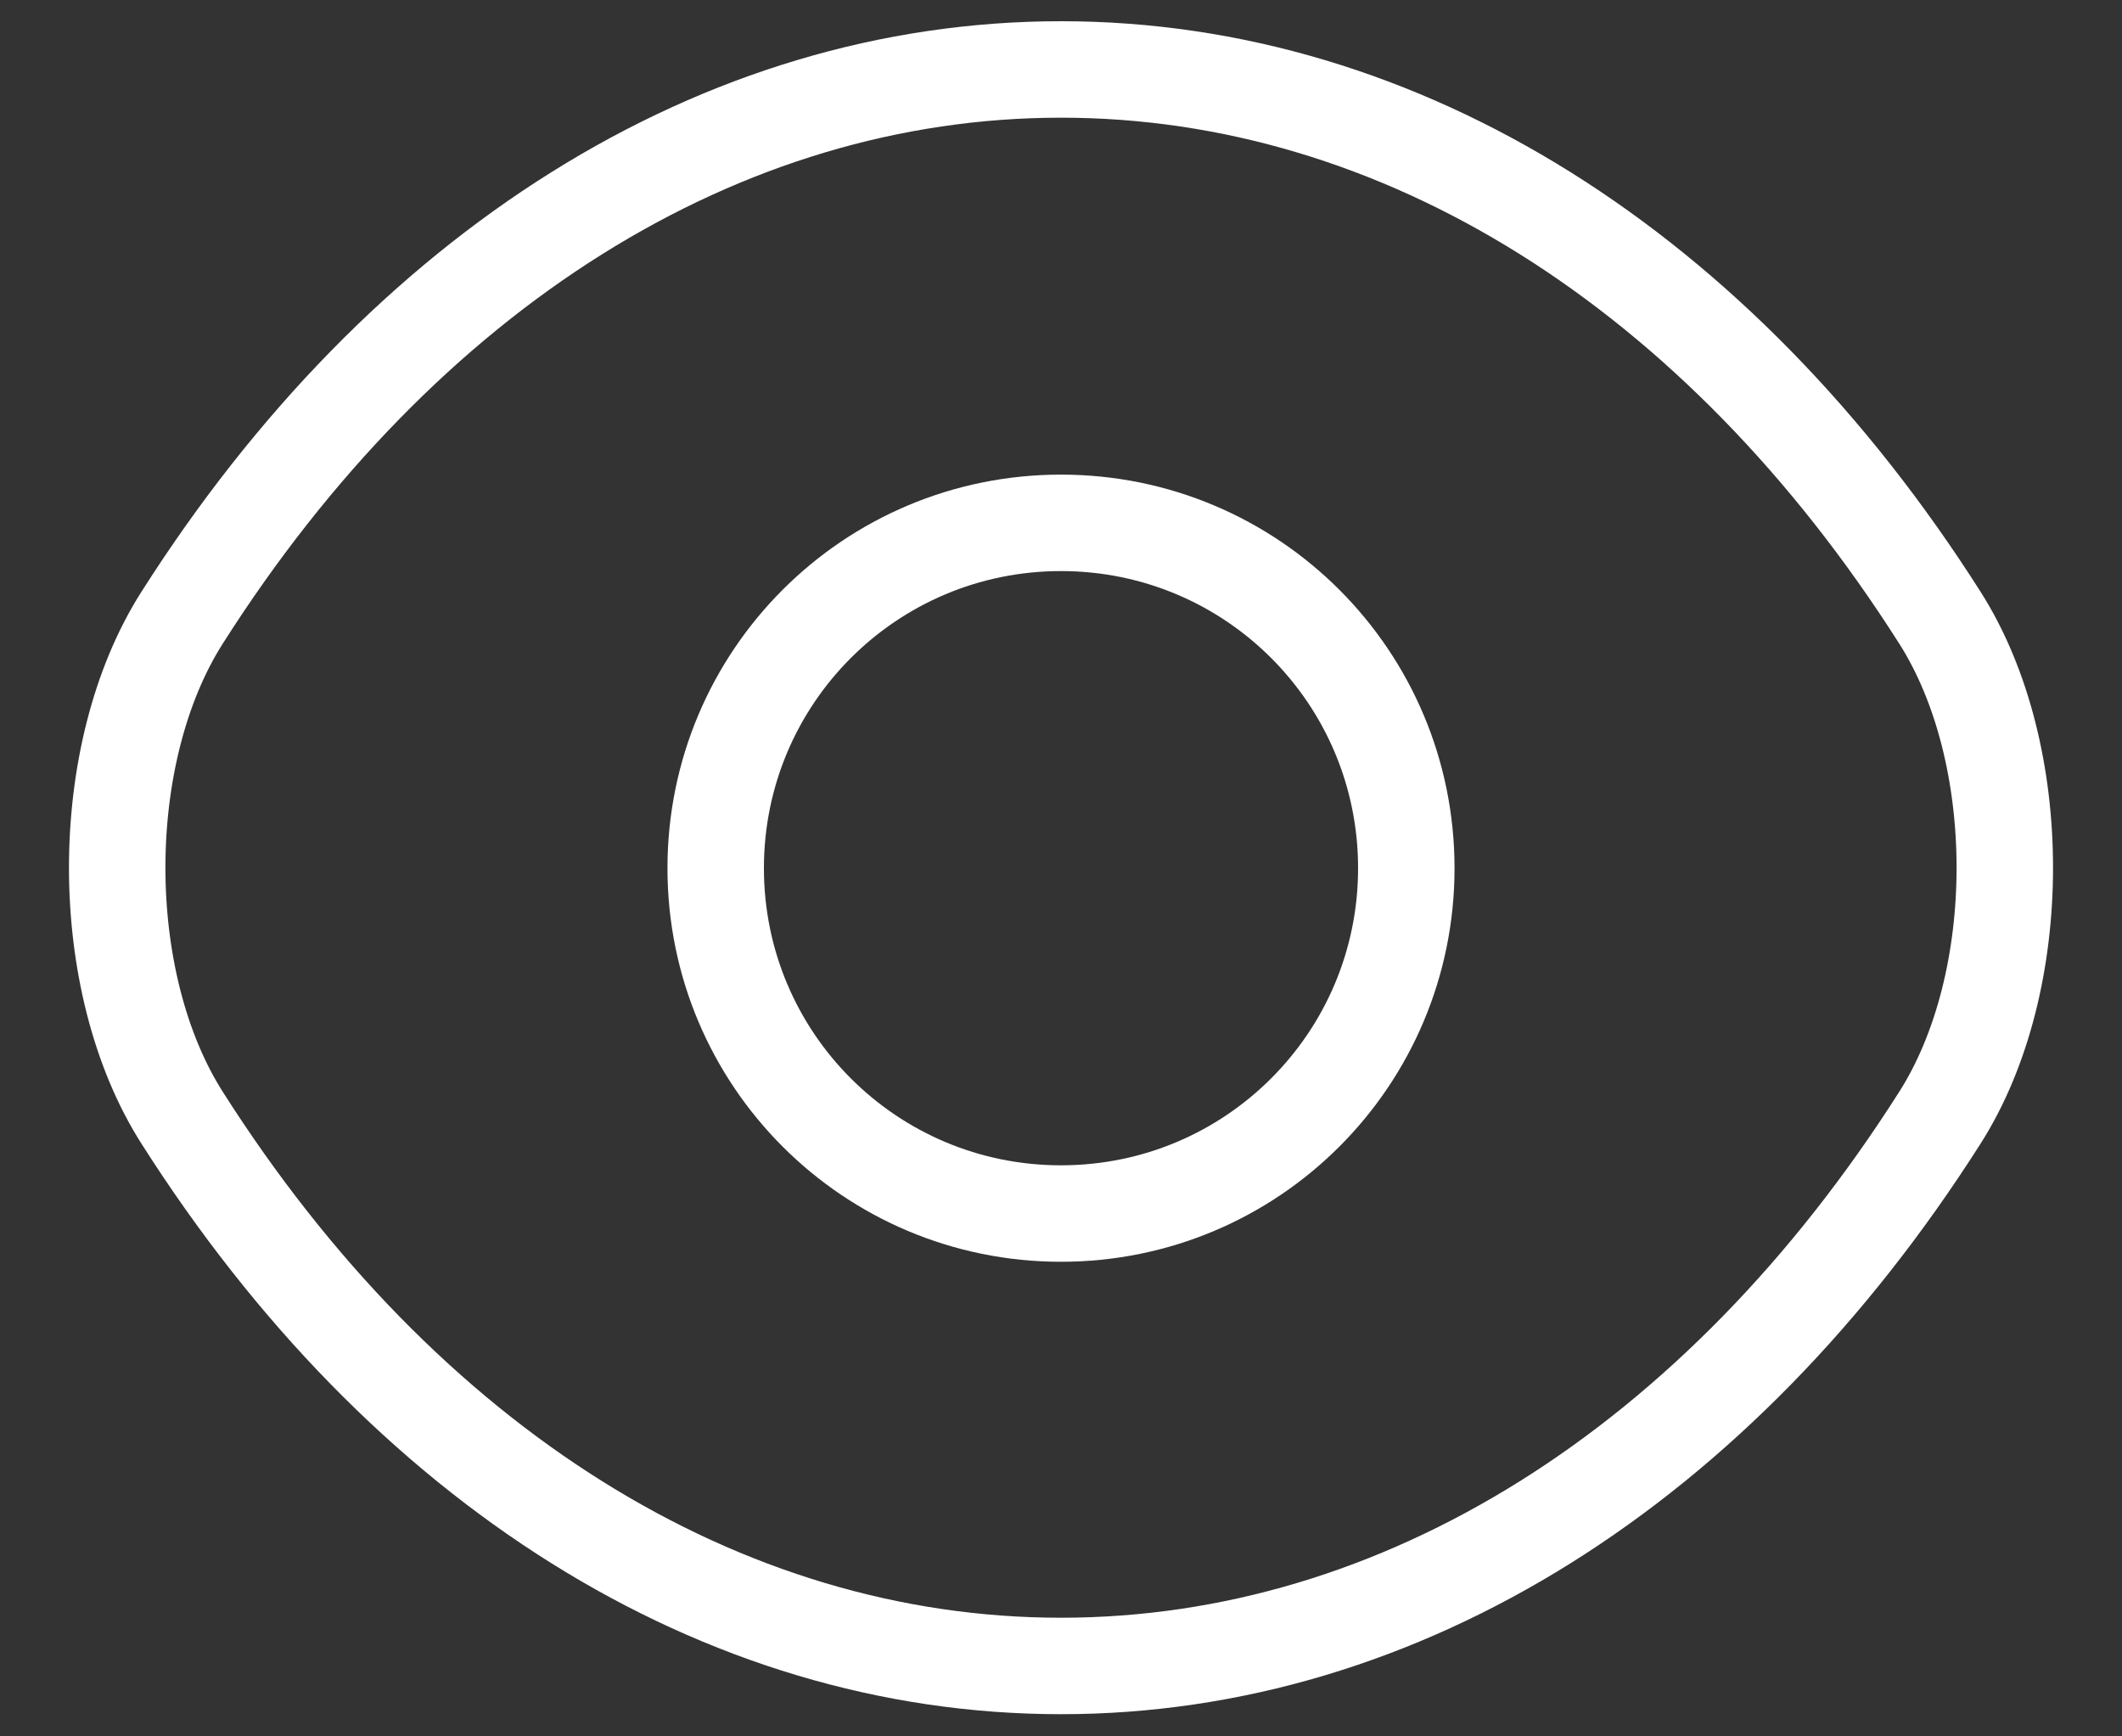 <svg width="22" height="18" viewBox="0 0 22 18" fill="none" xmlns="http://www.w3.org/2000/svg">
<rect x="0" y="0" width="22" height="18" fill="#333333" stroke="none"/>
<path d="M14.58 9C14.58 10.98 12.98 12.58 11 12.58C9.02 12.58 7.42 10.98 7.42 9C7.42 7.02 9.02 5.42 11 5.42C12.98 5.42 14.58 7.02 14.58 9Z" stroke="white" stroke-linecap="round" stroke-linejoin="round"/>
<path d="M11 17.27C14.53 17.27 17.82 15.19 20.11 11.59C21.01 10.18 21.01 7.81 20.11 6.4C17.82 2.8 14.53 0.72 11 0.72C7.47 0.72 4.18 2.8 1.89 6.4C0.99 7.81 0.99 10.18 1.89 11.59C4.18 15.19 7.47 17.27 11 17.27Z" stroke="white" stroke-linecap="round" stroke-linejoin="round"/>
</svg>
